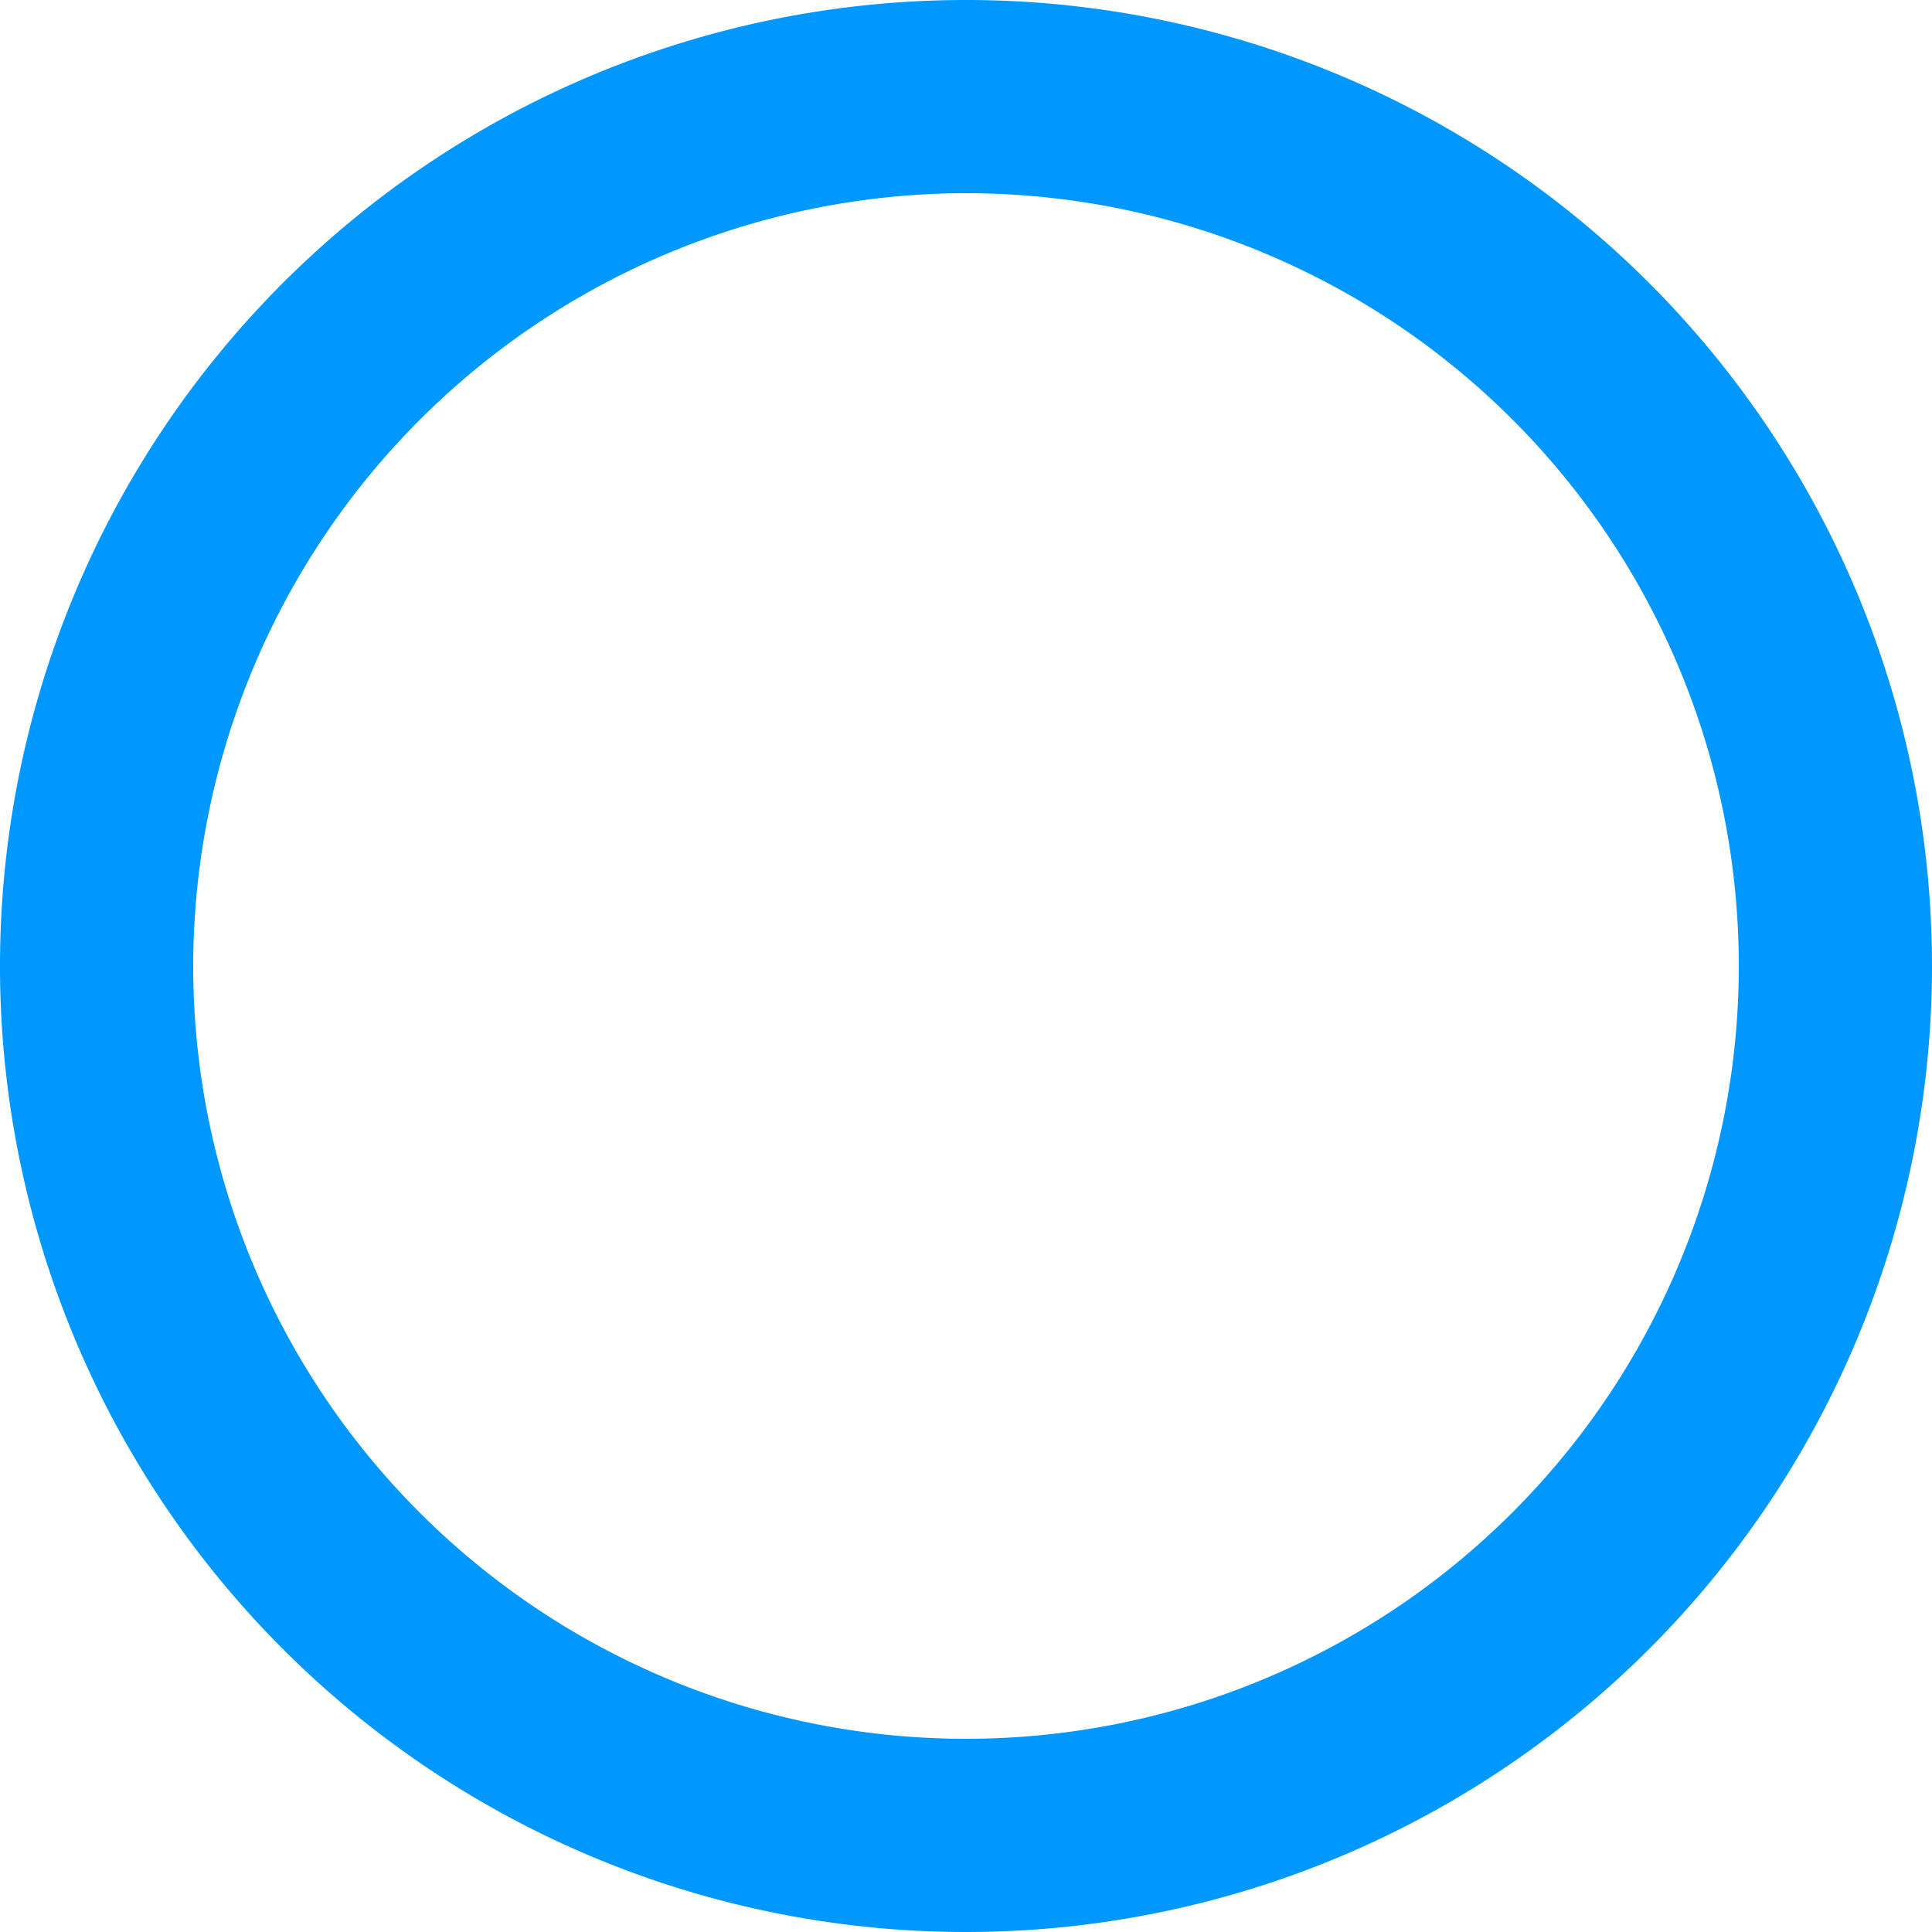 <svg xmlns="http://www.w3.org/2000/svg" width="20" height="20" viewBox="0 0 20 20">
<path fill="#0098ff" d="M1548,340a8,8,0,1,1-8,8,8.009,8.009,0,0,1,8-8m0-2a10,10,0,1,0,10,10,10,10,0,0,0-10-10Z" transform="translate(-1538 -338)"/>
</svg>